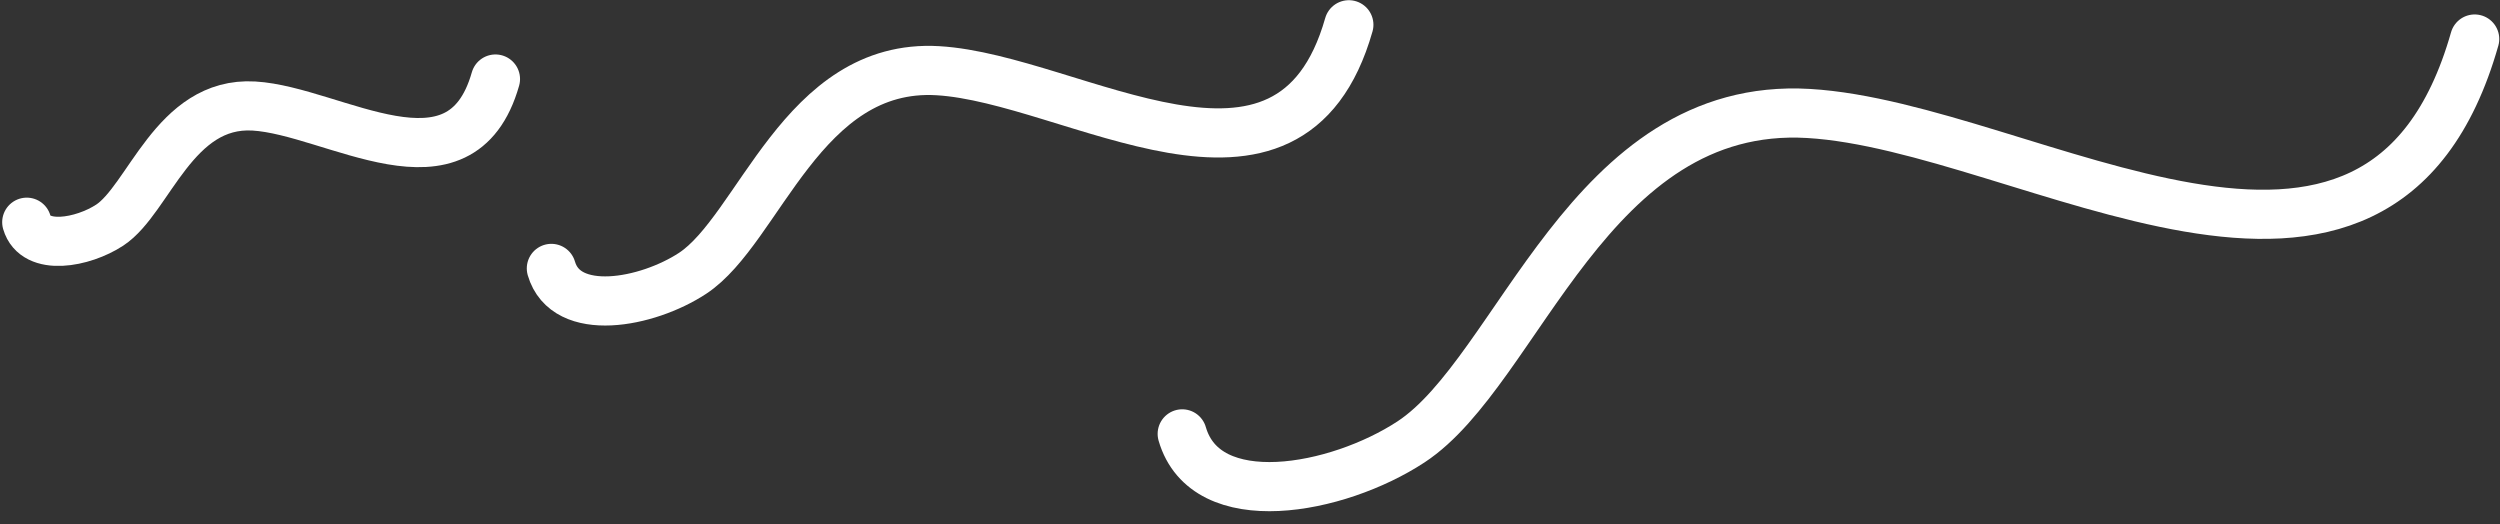 <svg width="763" height="160" viewBox="0 0 763 160" fill="none" xmlns="http://www.w3.org/2000/svg">
<rect x="0" y="0" width="763" height="160" fill="#333333" stroke="none"/>
<path d="M151.216 24.119C140.623 61.364 101.843 33.787 77.487 32.358C53.132 30.928 45.468 60.851 33.485 68.711C25.332 74.059 10.773 76.8 8.165 67.82" stroke="white" stroke-width="15" stroke-linecap="round"/>
<path d="M411.672 7.561C393.648 70.933 327.665 24.012 286.225 21.579C244.784 19.147 231.744 70.059 211.357 83.433C197.484 92.533 172.712 97.197 168.275 81.918" stroke="white" stroke-width="15" stroke-linecap="round"/>
<path d="M755.272 11.91C726.062 114.615 619.125 38.571 551.965 34.629C484.804 30.687 463.671 113.199 430.63 134.873C408.147 149.621 368 157.18 360.809 132.417" stroke="white" stroke-width="15" stroke-linecap="round"/>
</svg>

